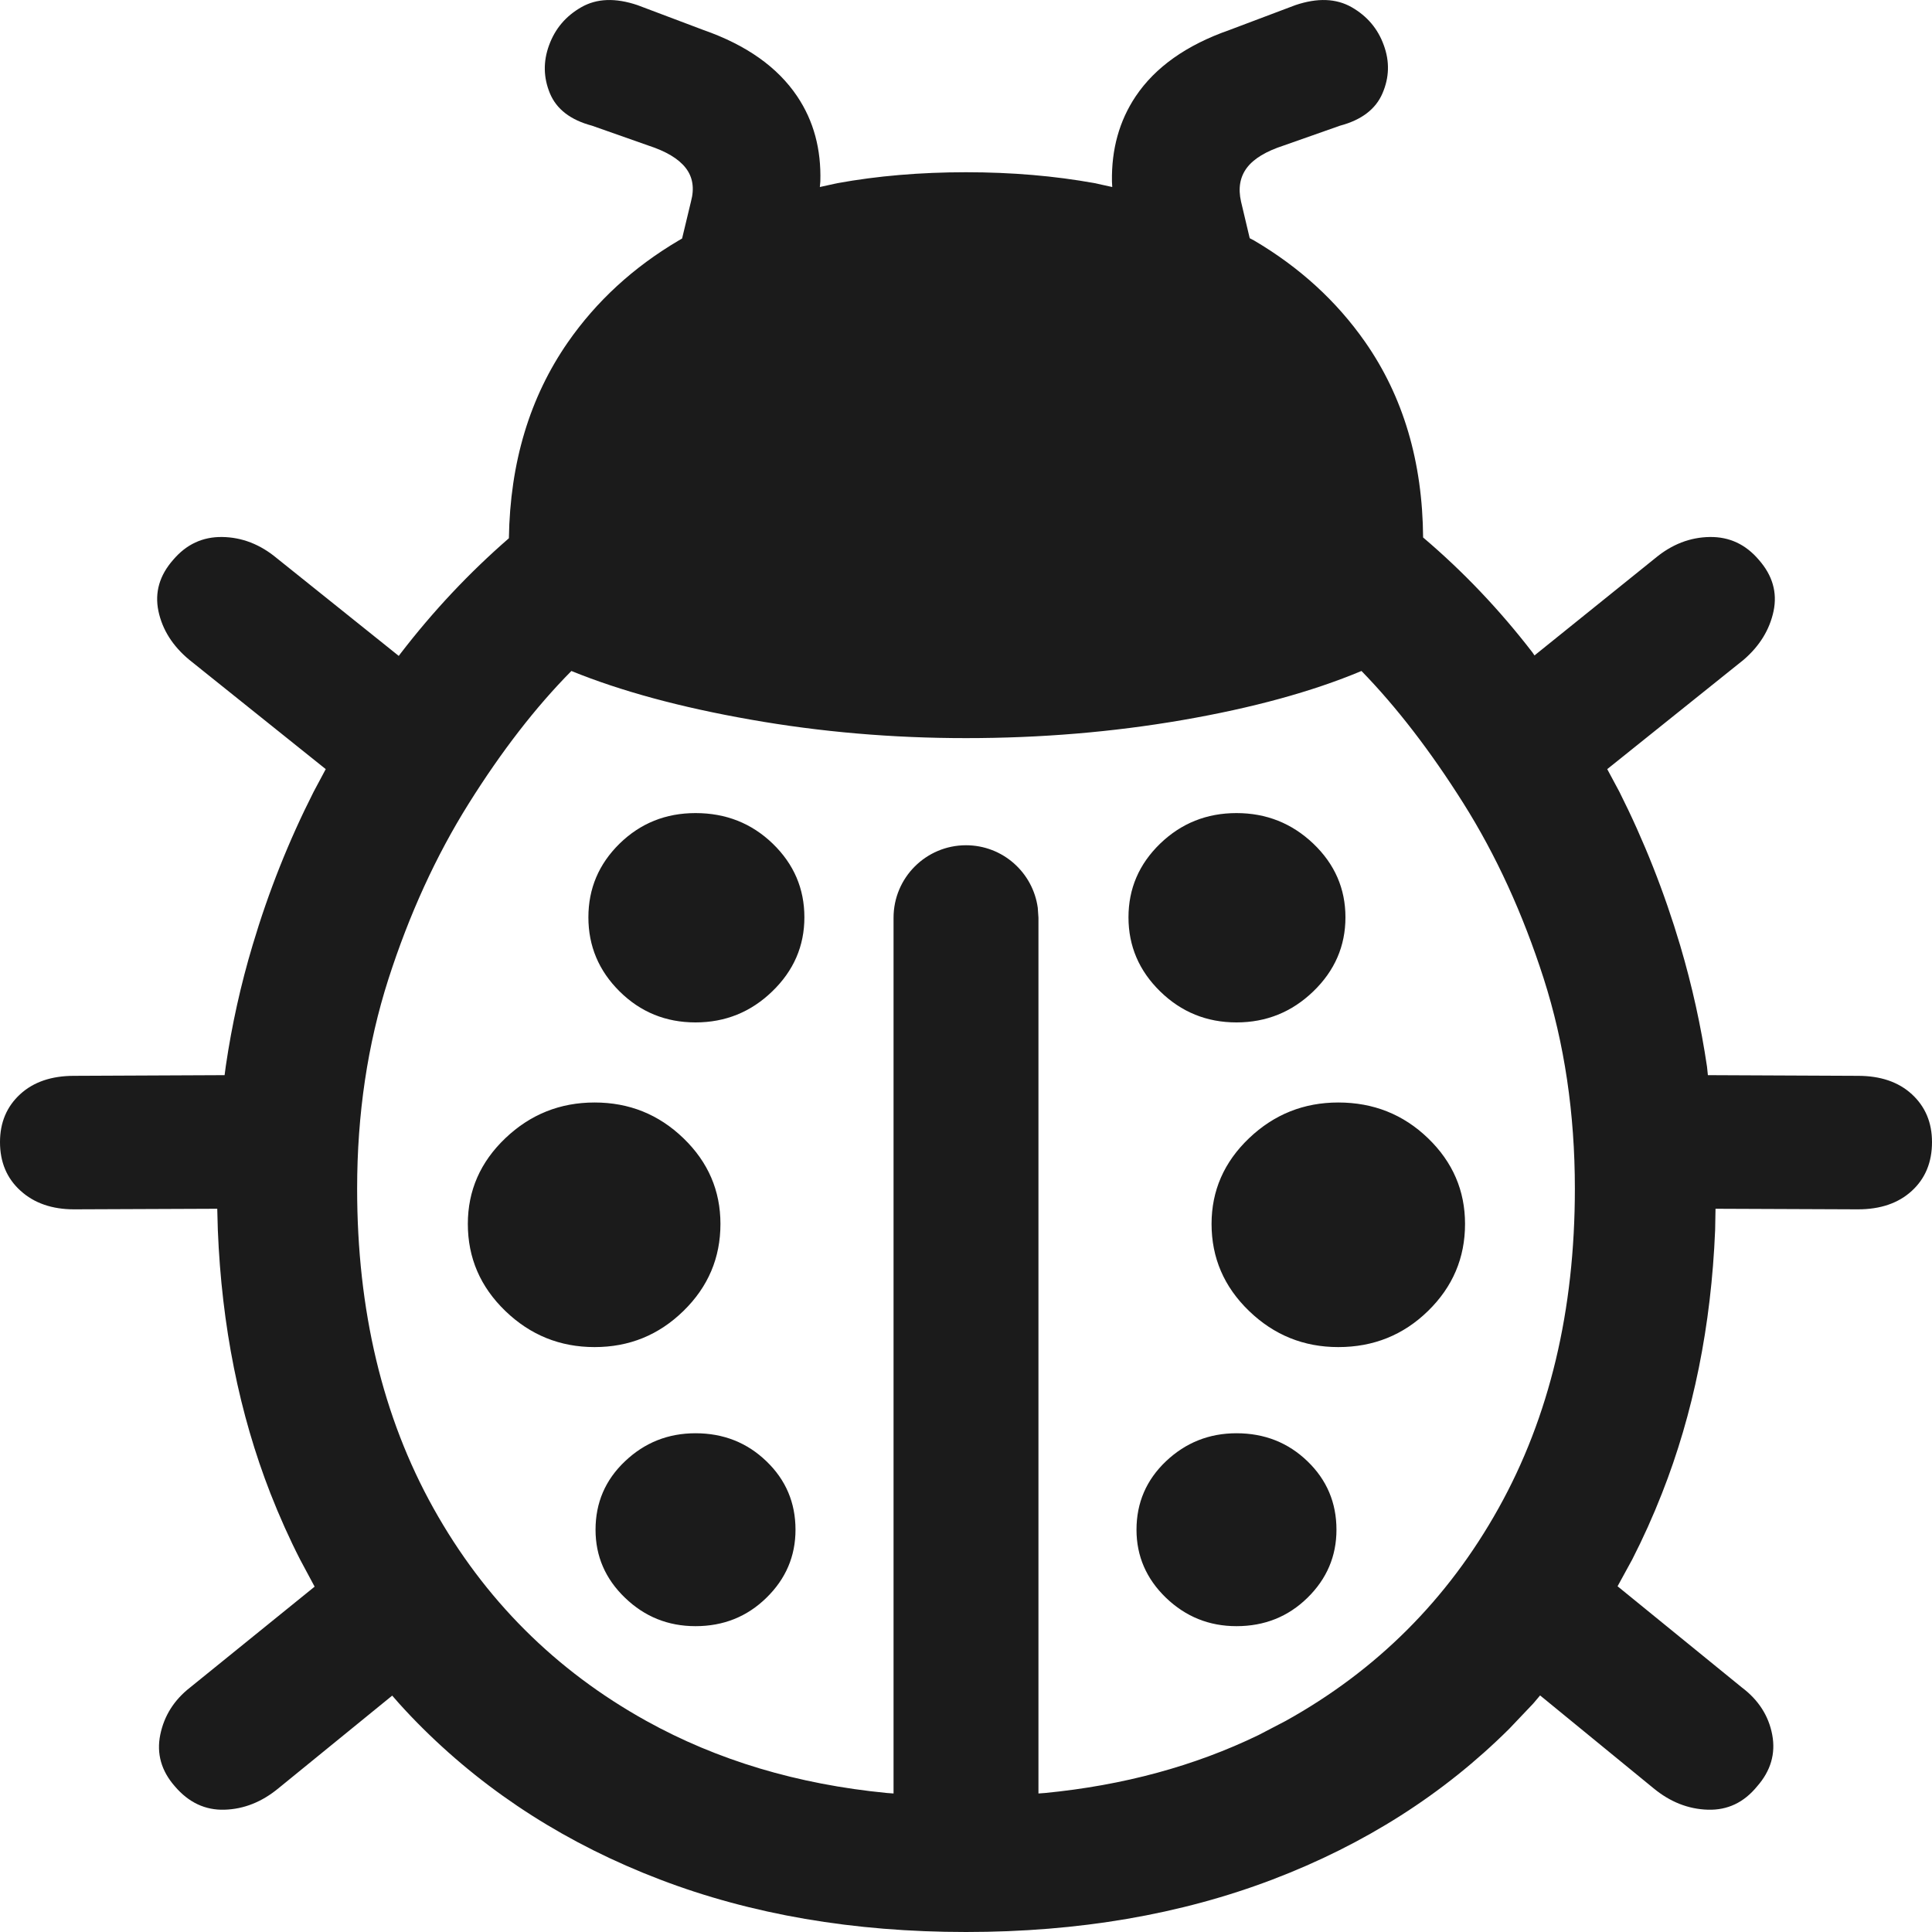 <?xml version="1.0" encoding="UTF-8"?>
<svg width="20px" height="20px" viewBox="0 0 20 20" version="1.1" xmlns="http://www.w3.org/2000/svg" xmlns:xlink="http://www.w3.org/1999/xlink">
    <title>CEF13CB3-3DD7-4701-A703-7971331763A3</title>
    <g id="Page-1" stroke="none" stroke-width="1" fill="none" fill-rule="evenodd">
        <g id="More" transform="translate(-20, -540)" fill="#1B1B1B" fill-rule="nonzero">
            <g id="bug" transform="translate(20, 540)">
                <path d="M13.41,0.053 C13.638,-0.024 13.832,-0.017 13.993,0.075 C14.153,0.167 14.264,0.298 14.325,0.468 C14.387,0.637 14.382,0.803 14.311,0.967 C14.241,1.13 14.094,1.242 13.872,1.301 L13.872,1.301 L13.29,1.506 C13.105,1.566 12.978,1.643 12.907,1.738 C12.836,1.833 12.816,1.949 12.847,2.086 L12.847,2.086 L12.937,2.466 L12.981,2.489 C13.452,2.766 13.835,3.116 14.131,3.539 C14.526,4.104 14.726,4.779 14.732,5.564 C15.147,5.916 15.524,6.313 15.864,6.754 L15.864,6.754 L15.885,6.785 L17.135,5.778 C17.307,5.635 17.495,5.562 17.699,5.559 C17.902,5.556 18.071,5.635 18.207,5.795 C18.349,5.956 18.4,6.133 18.36,6.326 C18.319,6.519 18.216,6.687 18.05,6.83 L18.05,6.83 L16.638,7.962 L16.763,8.195 C17.019,8.704 17.229,9.235 17.394,9.79 C17.517,10.206 17.609,10.624 17.671,11.043 L17.671,11.043 L17.68,11.13 L19.233,11.137 C19.467,11.137 19.653,11.2 19.792,11.328 C19.931,11.456 20,11.621 20,11.823 C20,12.031 19.931,12.199 19.792,12.327 C19.653,12.455 19.467,12.519 19.233,12.519 L19.233,12.519 L17.759,12.513 L17.755,12.734 C17.714,13.725 17.53,14.634 17.204,15.461 C17.111,15.698 17.008,15.926 16.896,16.145 L16.896,16.145 L16.745,16.421 L18.031,17.468 C18.204,17.598 18.309,17.762 18.346,17.958 C18.383,18.154 18.33,18.333 18.189,18.493 C18.053,18.659 17.884,18.74 17.68,18.734 C17.477,18.728 17.289,18.654 17.116,18.511 L17.116,18.511 L15.943,17.551 L15.872,17.635 L15.624,17.896 C14.943,18.573 14.127,19.093 13.175,19.456 C12.223,19.819 11.165,20 10,20 C8.835,20 7.779,19.819 6.83,19.456 C5.881,19.093 5.065,18.573 4.381,17.896 C4.295,17.811 4.212,17.724 4.132,17.635 L4.132,17.635 L4.06,17.553 L2.884,18.511 C2.711,18.654 2.525,18.728 2.324,18.734 C2.124,18.74 1.953,18.659 1.811,18.493 C1.67,18.333 1.619,18.154 1.659,17.958 C1.699,17.762 1.802,17.598 1.969,17.468 L1.969,17.468 L3.257,16.425 L3.107,16.145 C2.995,15.926 2.893,15.698 2.8,15.461 C2.477,14.634 2.295,13.725 2.255,12.734 L2.255,12.734 L2.249,12.513 L0.767,12.519 C0.539,12.519 0.354,12.455 0.213,12.327 C0.071,12.199 0,12.031 0,11.823 C0,11.621 0.069,11.456 0.208,11.328 C0.347,11.2 0.533,11.137 0.767,11.137 L0.767,11.137 L2.325,11.13 L2.338,11.032 C2.4,10.611 2.492,10.194 2.616,9.781 C2.78,9.23 2.99,8.703 3.246,8.198 L3.246,8.198 L3.372,7.962 L1.959,6.83 C1.787,6.687 1.681,6.519 1.64,6.326 C1.6,6.133 1.651,5.956 1.793,5.795 C1.929,5.635 2.098,5.556 2.301,5.559 C2.505,5.562 2.693,5.635 2.865,5.778 L2.865,5.778 L4.128,6.79 L4.145,6.767 C4.483,6.327 4.857,5.929 5.268,5.572 C5.28,4.788 5.484,4.112 5.878,3.544 C6.174,3.118 6.556,2.767 7.025,2.49 L7.025,2.49 L7.061,2.469 L7.153,2.086 C7.19,1.949 7.172,1.833 7.098,1.738 C7.024,1.643 6.895,1.566 6.71,1.506 L6.71,1.506 L6.128,1.301 C5.906,1.242 5.761,1.13 5.693,0.967 C5.625,0.803 5.622,0.637 5.684,0.468 C5.746,0.298 5.856,0.167 6.017,0.075 C6.177,-0.017 6.371,-0.024 6.599,0.053 L6.599,0.053 L7.283,0.311 C7.726,0.466 8.05,0.695 8.253,0.998 C8.423,1.251 8.502,1.545 8.492,1.88 L8.492,1.88 L8.487,1.936 L8.669,1.896 C9.082,1.821 9.526,1.783 10,1.783 C10.474,1.783 10.918,1.821 11.332,1.896 L11.332,1.896 L11.514,1.936 L11.511,1.88 C11.505,1.545 11.587,1.251 11.756,0.998 C11.959,0.695 12.283,0.466 12.726,0.311 L12.726,0.311 Z M14.094,6.946 C13.583,7.16 12.965,7.329 12.241,7.454 C11.517,7.579 10.77,7.641 10,7.641 C9.236,7.641 8.492,7.577 7.768,7.449 C7.044,7.322 6.426,7.154 5.915,6.946 C5.545,7.32 5.191,7.778 4.852,8.319 C4.513,8.86 4.236,9.466 4.02,10.138 C3.805,10.81 3.697,11.532 3.697,12.305 C3.697,13.565 3.96,14.668 4.487,15.613 C5.014,16.558 5.749,17.292 6.691,17.815 C7.425,18.222 8.255,18.471 9.182,18.561 L9.182,18.561 L9.25,18.566 L9.25,9.5 C9.25,9.086 9.586,8.75 10,8.75 C10.38,8.75 10.693,9.032 10.743,9.398 L10.75,9.5 L10.75,18.566 L10.818,18.561 C11.629,18.482 12.366,18.282 13.029,17.961 L13.309,17.815 C14.251,17.292 14.986,16.558 15.513,15.613 C16.04,14.668 16.303,13.565 16.303,12.305 C16.303,11.526 16.195,10.801 15.98,10.129 C15.764,9.457 15.487,8.852 15.148,8.314 C14.809,7.776 14.458,7.32 14.094,6.946 Z M7.2,14.837 C7.489,14.837 7.734,14.934 7.934,15.127 C8.135,15.32 8.235,15.556 8.235,15.836 C8.235,16.109 8.135,16.344 7.934,16.54 C7.734,16.736 7.489,16.834 7.2,16.834 C6.916,16.834 6.673,16.736 6.47,16.54 C6.266,16.344 6.165,16.109 6.165,15.836 C6.165,15.556 6.266,15.32 6.47,15.127 C6.673,14.934 6.916,14.837 7.2,14.837 Z M12.8,14.837 C13.09,14.837 13.335,14.934 13.535,15.127 C13.735,15.32 13.835,15.556 13.835,15.836 C13.835,16.109 13.735,16.344 13.535,16.54 C13.335,16.736 13.09,16.834 12.8,16.834 C12.517,16.834 12.274,16.736 12.07,16.54 C11.867,16.344 11.765,16.109 11.765,15.836 C11.765,15.556 11.867,15.32 12.07,15.127 C12.274,14.934 12.517,14.837 12.8,14.837 Z M6.155,11.413 C6.513,11.413 6.819,11.536 7.075,11.783 C7.331,12.03 7.458,12.326 7.458,12.67 C7.458,13.021 7.331,13.321 7.075,13.571 C6.819,13.821 6.513,13.945 6.155,13.945 C5.798,13.945 5.49,13.821 5.231,13.571 C4.972,13.321 4.843,13.021 4.843,12.67 C4.843,12.326 4.972,12.03 5.231,11.783 C5.49,11.536 5.798,11.413 6.155,11.413 Z M13.854,11.413 C14.217,11.413 14.527,11.536 14.783,11.783 C15.039,12.03 15.166,12.326 15.166,12.67 C15.166,13.021 15.039,13.321 14.783,13.571 C14.527,13.821 14.217,13.945 13.854,13.945 C13.497,13.945 13.189,13.821 12.93,13.571 C12.671,13.321 12.542,13.021 12.542,12.67 C12.542,12.326 12.671,12.03 12.93,11.783 C13.189,11.536 13.497,11.413 13.854,11.413 Z M7.2,8.417 C7.514,8.417 7.78,8.522 7.999,8.733 C8.218,8.945 8.327,9.199 8.327,9.496 C8.327,9.793 8.216,10.049 7.994,10.263 C7.773,10.477 7.508,10.584 7.2,10.584 C6.892,10.584 6.63,10.477 6.414,10.263 C6.198,10.049 6.091,9.793 6.091,9.496 C6.091,9.199 6.198,8.945 6.414,8.733 C6.63,8.522 6.892,8.417 7.2,8.417 Z M12.8,8.417 C13.108,8.417 13.373,8.522 13.595,8.733 C13.817,8.945 13.928,9.199 13.928,9.496 C13.928,9.793 13.817,10.049 13.595,10.263 C13.373,10.477 13.108,10.584 12.8,10.584 C12.492,10.584 12.229,10.477 12.01,10.263 C11.791,10.049 11.682,9.793 11.682,9.496 C11.682,9.199 11.791,8.945 12.01,8.733 C12.229,8.522 12.492,8.417 12.8,8.417 Z"></path>
            </g>
        </g>
    </g>
</svg>